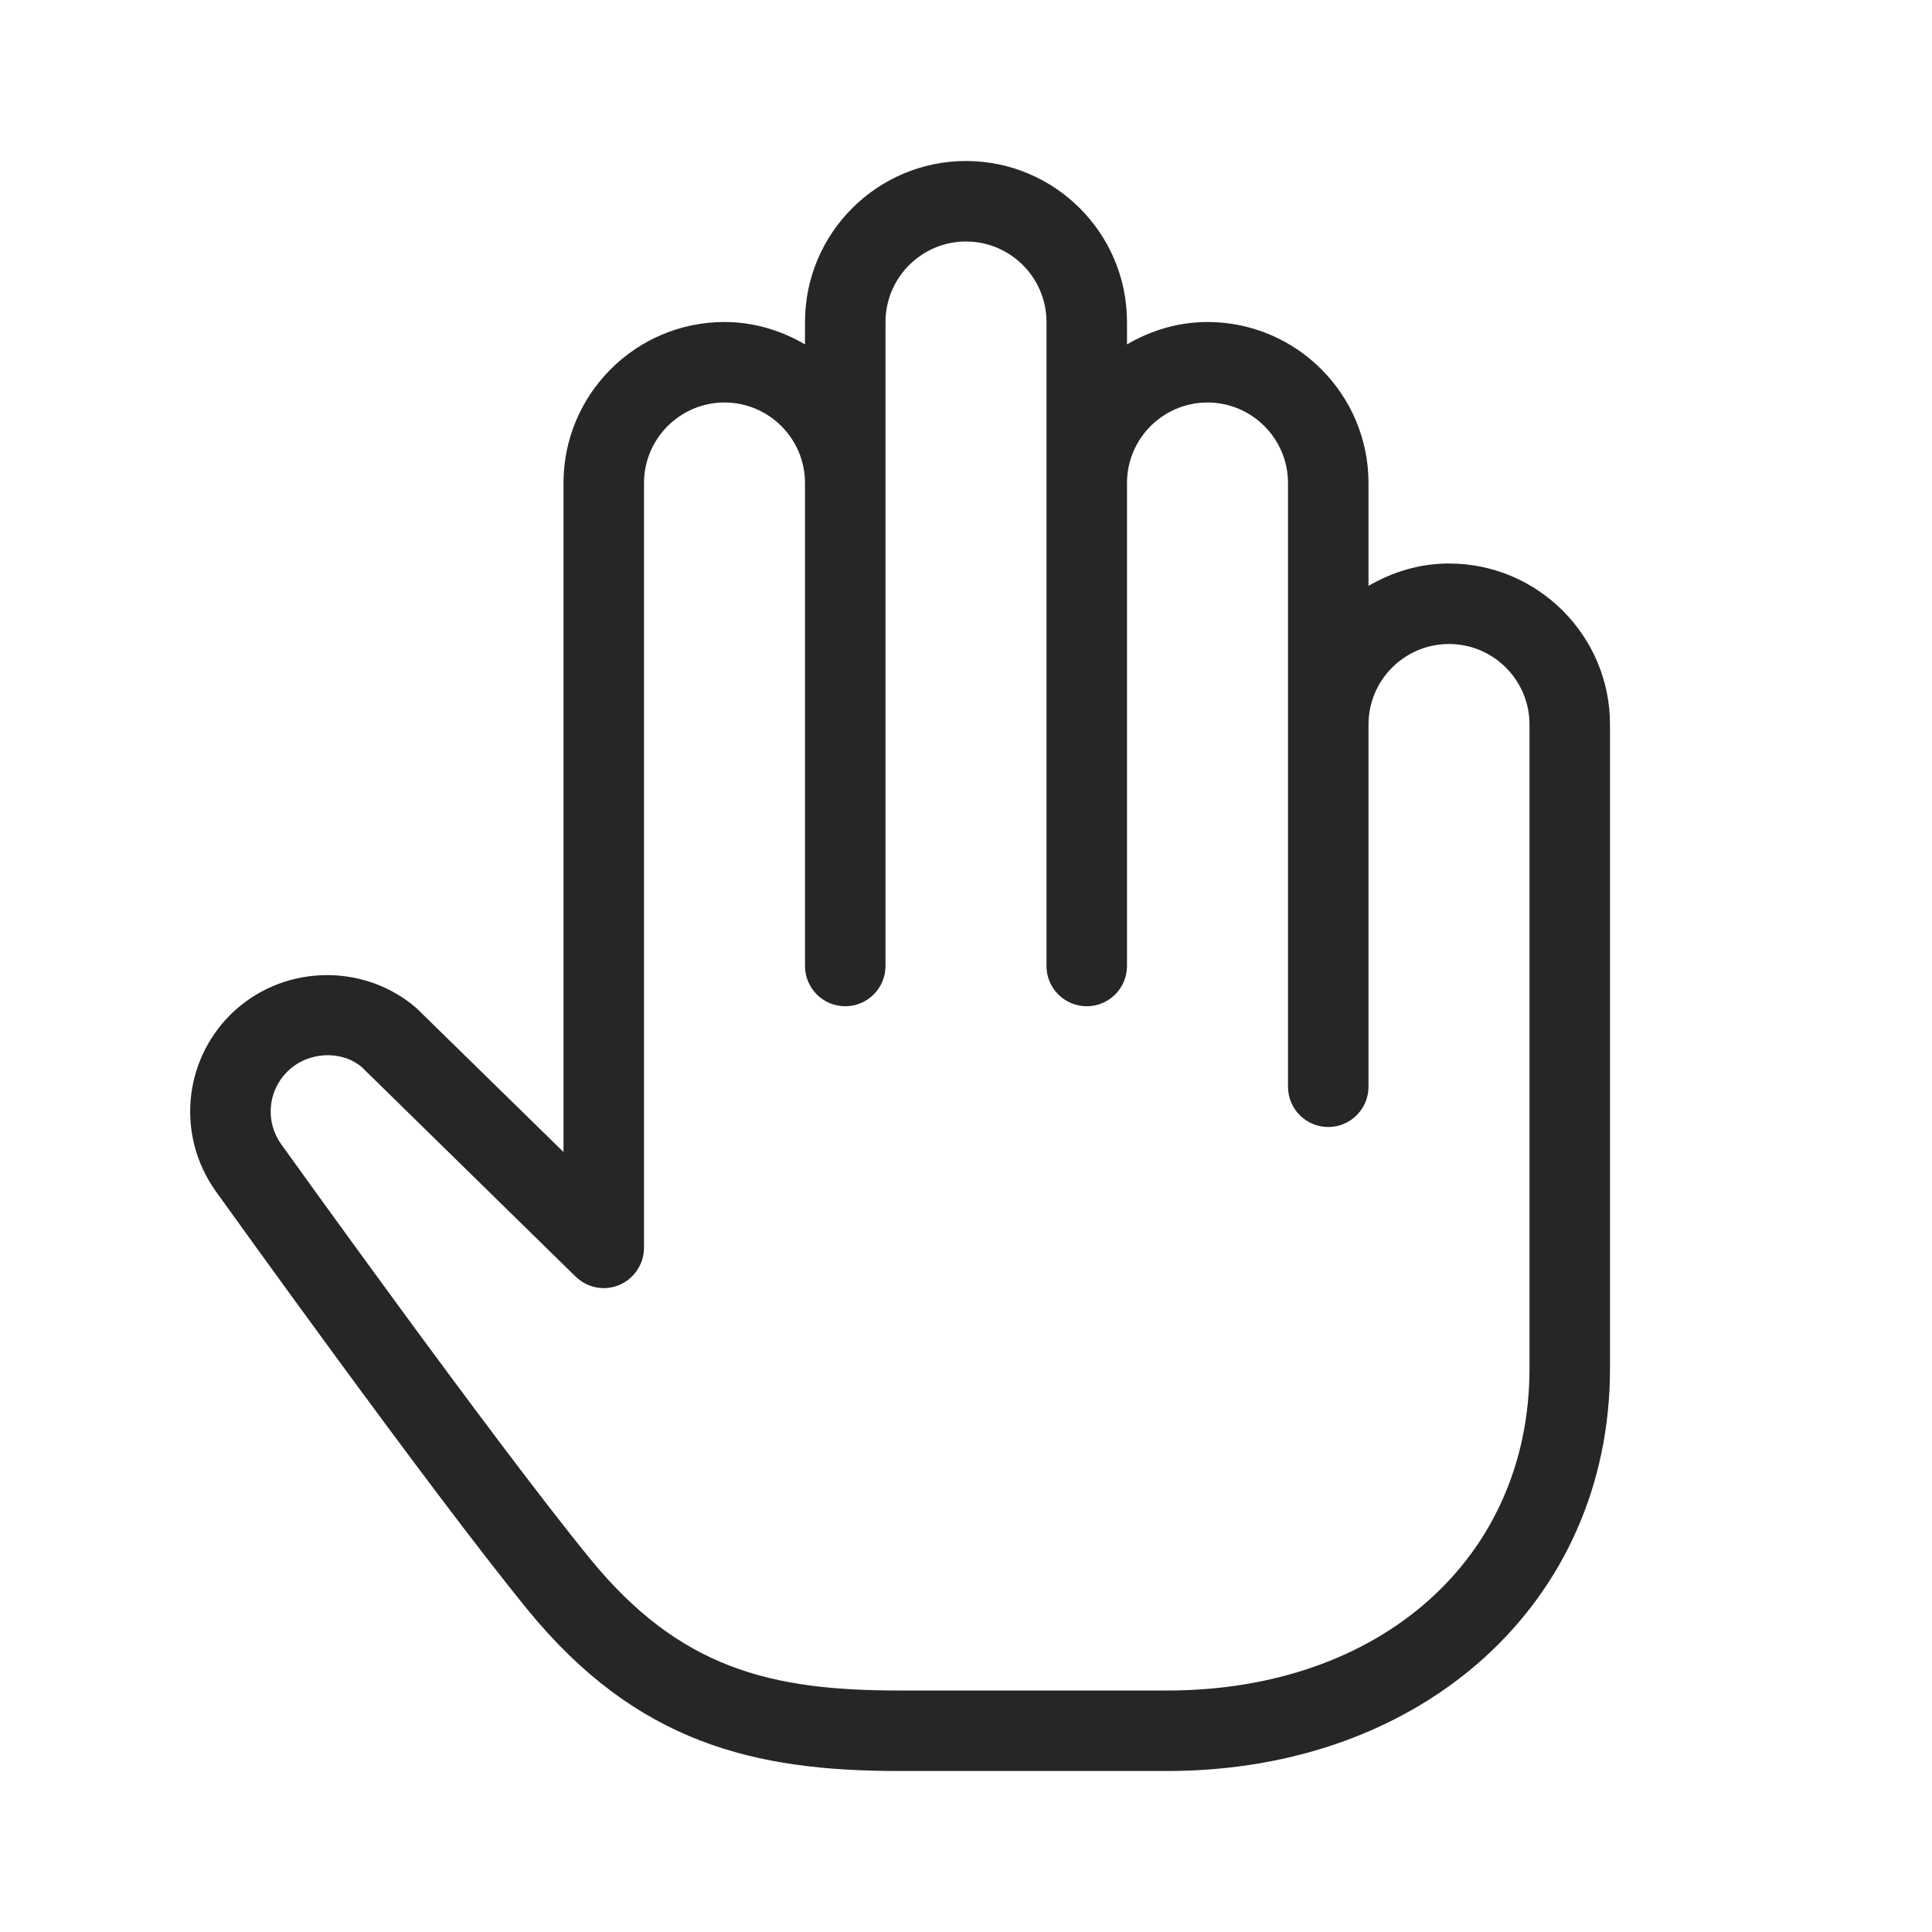 <?xml version="1.0" encoding="iso-8859-1"?>
<!-- Generator: Adobe Illustrator 19.2.1, SVG Export Plug-In . SVG Version: 6.00 Build 0)  -->
<svg version="1.1" xmlns="http://www.w3.org/2000/svg" xmlns:xlink="http://www.w3.org/1999/xlink" x="0px" y="0px"
	 viewBox="0 0 24 24" style="enable-background:new 0 0 24 24;" xml:space="preserve">
<g id="hand">
	<rect id="bounding_73_" style="fill:none;" width="24" height="24"/>
	<path style="fill:#262626;" d="M18,7c-0.366,0-0.705,0.106-1,0.278V6c0-1.103-0.897-2-2-2c-0.366,0-0.705,0.106-1,0.278V4
		c0-1.103-0.897-2-2-2c-1.103,0-2,0.897-2,2v0.278C9.705,4.106,9.366,4,9,4C7.897,4,7,4.897,7,6v8.311l-1.831-1.792
		c-0.671-0.574-1.685-0.534-2.309,0.088c-0.586,0.588-0.664,1.505-0.184,2.185c0.108,0.15,2.649,3.697,3.878,5.204
		C7.912,21.659,9.379,22,11.165,22H14.5c3.187,0,5.5-2.103,5.5-5v-2v-2.5V9C20,7.897,19.103,7,18,7z M19,17c0,2.355-1.851,4-4.5,4
		h-3.335c-1.583,0-2.719-0.268-3.836-1.638c-1.209-1.481-3.813-5.117-3.838-5.151c-0.197-0.278-0.165-0.656,0.076-0.897
		c0.256-0.256,0.676-0.271,0.927-0.058l2.656,2.602c0.145,0.141,0.359,0.183,0.544,0.104C7.879,15.883,8,15.701,8,15.5V6
		c0-0.551,0.449-1,1-1s1,0.449,1,1v6c0,0.276,0.224,0.5,0.5,0.5S11,12.276,11,12V4c0-0.551,0.449-1,1-1c0.552,0,1,0.449,1,1v8
		c0,0.276,0.224,0.5,0.5,0.5S14,12.276,14,12V6c0-0.551,0.448-1,1-1s1,0.449,1,1v7.5c0,0.276,0.224,0.5,0.5,0.5s0.5-0.224,0.5-0.5V9
		c0-0.551,0.448-1,1-1s1,0.449,1,1V17z"/>
</g>
<g id="Layer_1">
</g>
</svg>
